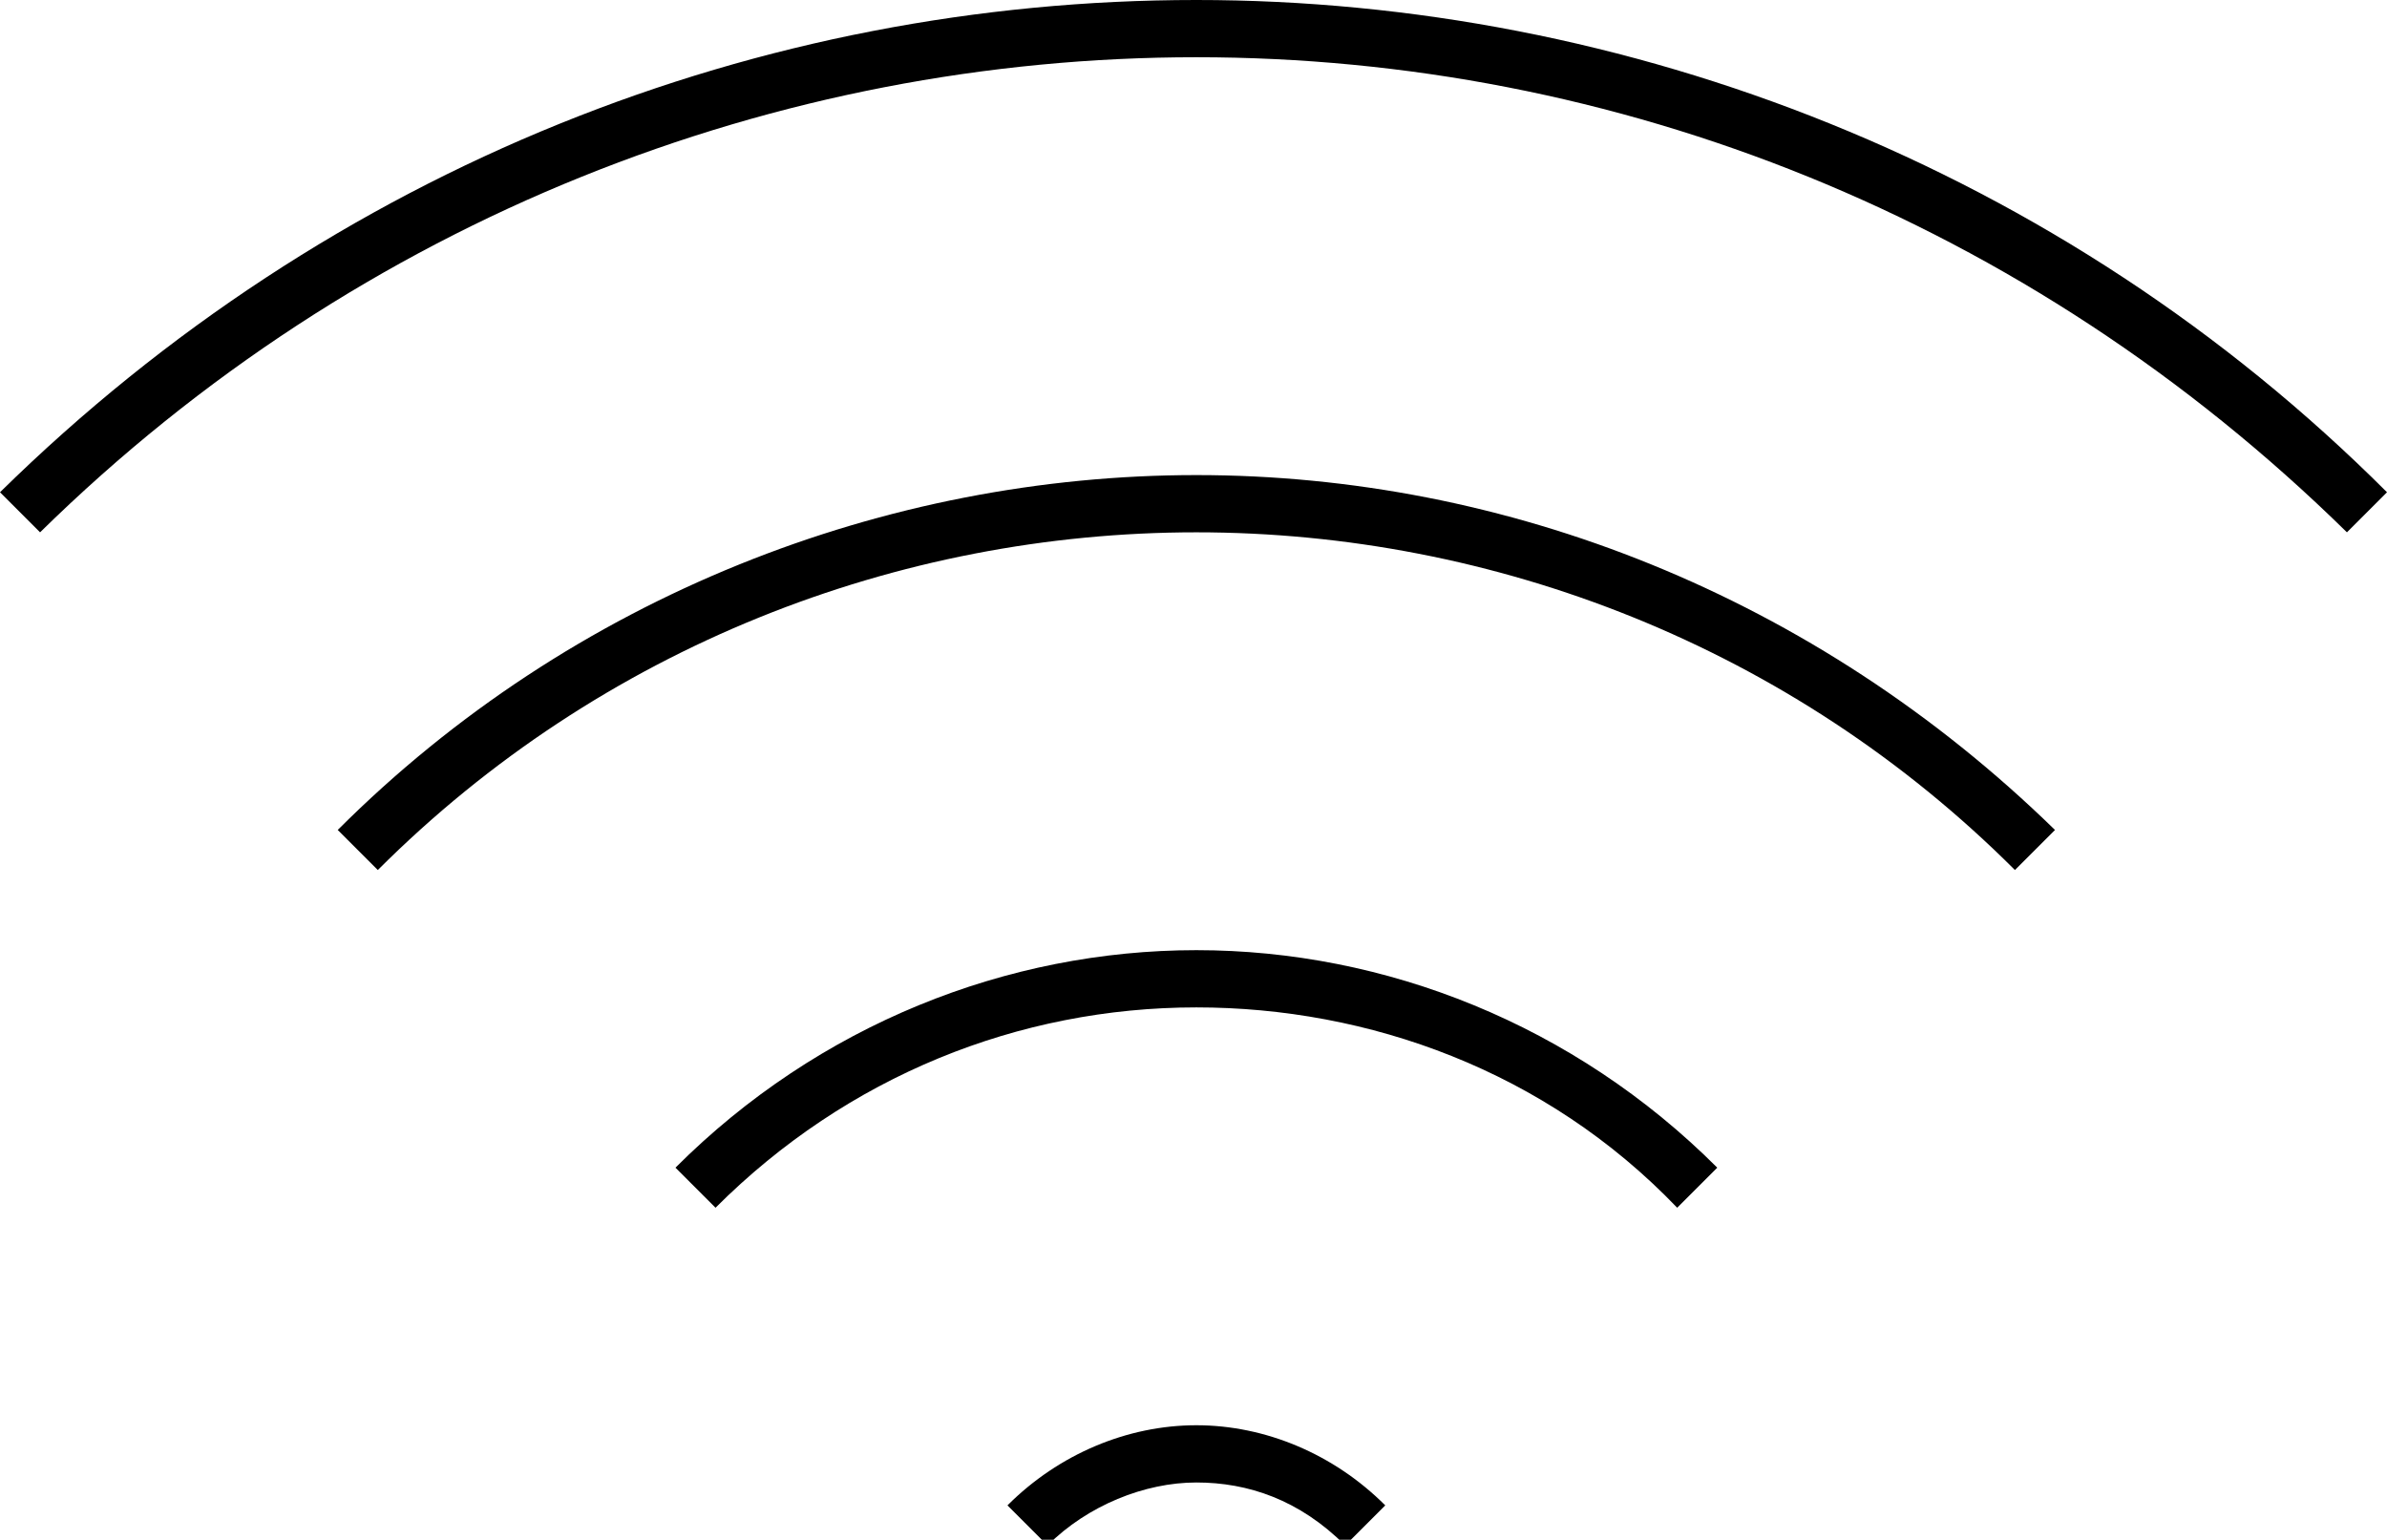 <?xml version="1.0" encoding="utf-8"?>
<!-- Generator: Adobe Illustrator 18.1.1, SVG Export Plug-In . SVG Version: 6.00 Build 0)  -->
<svg version="1.1" id="Layer_1" xmlns="http://www.w3.org/2000/svg" xmlns:xlink="http://www.w3.org/1999/xlink" x="0px" y="0px"
	 viewBox="0 0 41.7 26.9" enable-background="new 0 0 41.7 26.9" xml:space="preserve">
<g>
	<path d="M20.9,25.9c-0.9,0-1.9,0.4-2.6,1.1l0,0l-0.7-0.7c0.9-0.9,2.1-1.4,3.3-1.4l0,0c1.2,0,2.4,0.5,3.3,1.4l0,0l-0.7,0.7
		C22.7,26.2,21.8,25.9,20.9,25.9L20.9,25.9z"/>
	<path d="M20.9,17.6c-3.1,0-6.1,1.2-8.4,3.5l0,0l-0.7-0.7c2.5-2.5,5.8-3.8,9.1-3.8l0,0c3.3,0,6.6,1.3,9.1,3.8l0,0l-0.7,0.7
		C27,18.7,23.9,17.6,20.9,17.6L20.9,17.6z"/>
	<path d="M5.9,14.5c4.1-4.1,9.6-6.2,15-6.2l0,0c5.4,0,10.8,2.1,15,6.2l0,0l-0.7,0.7c-3.9-3.9-9.1-5.9-14.3-5.9l0,0
		c-5.2,0-10.4,2-14.3,5.9l0,0l0,0L5.9,14.5L5.9,14.5z"/>
	<path d="M0,8.6C5.8,2.9,13.3,0,20.9,0l0,0C28.4,0,36,2.9,41.7,8.6l0,0L41,9.3C35.4,3.8,28.2,1,20.9,1l0,0C13.6,1,6.3,3.8,0.7,9.3
		l0,0v0L0,8.6L0,8.6z"/>
</g>
<g>
</g>
<g>
</g>
<g>
</g>
<g>
</g>
<g>
</g>
<g>
</g>
<g>
</g>
<g>
</g>
<g>
</g>
<g>
</g>
<g>
</g>
<g>
</g>
<g>
</g>
<g>
</g>
<g>
</g>
</svg>
